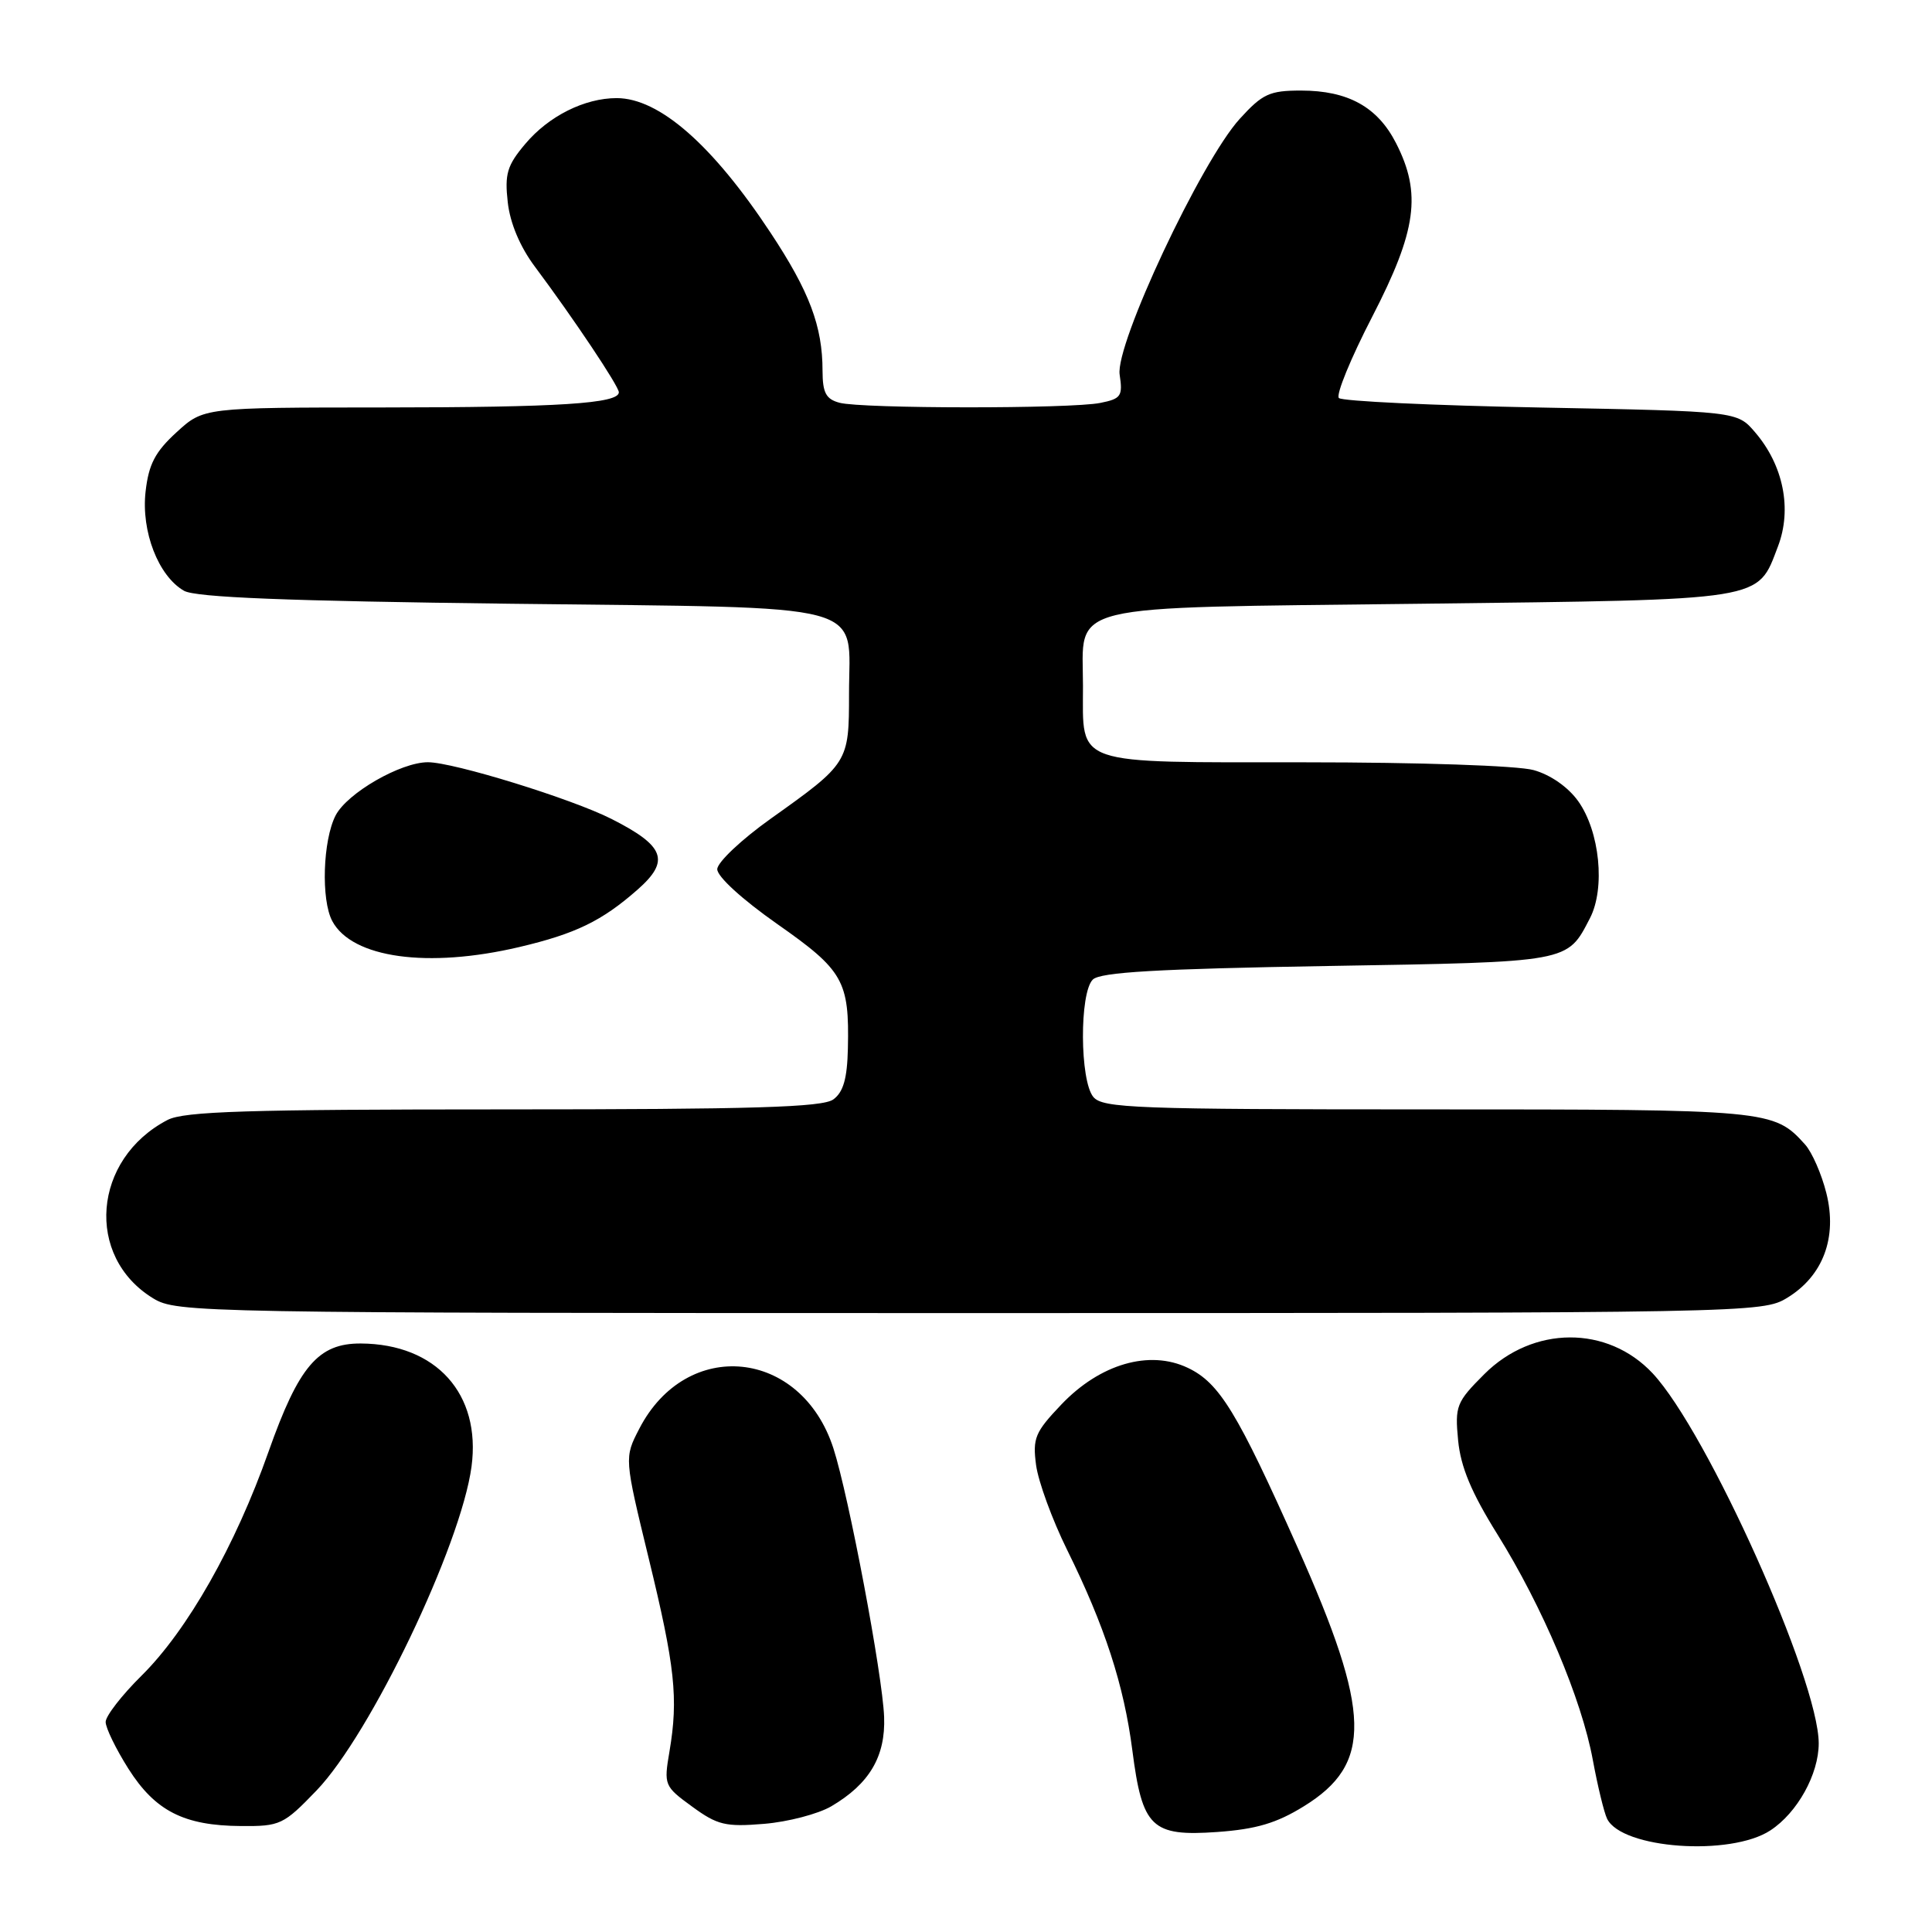 <?xml version="1.0" encoding="UTF-8" standalone="no"?>
<!DOCTYPE svg PUBLIC "-//W3C//DTD SVG 1.1//EN" "http://www.w3.org/Graphics/SVG/1.1/DTD/svg11.dtd" >
<svg xmlns="http://www.w3.org/2000/svg" xmlns:xlink="http://www.w3.org/1999/xlink" version="1.1" viewBox="0 0 256 256">
 <g >
 <path fill="currentColor"
d=" M 234.58 242.54 C 238.16 240.20 240.99 235.09 240.99 231.00 C 240.97 222.58 226.24 189.75 218.99 181.98 C 213.01 175.59 203.13 175.63 196.67 182.09 C 192.97 185.79 192.77 186.30 193.21 190.87 C 193.55 194.39 194.97 197.78 198.41 203.30 C 204.41 212.93 209.58 225.16 211.06 233.22 C 211.70 236.68 212.55 240.18 212.95 241.00 C 214.91 244.98 229.30 246.00 234.58 242.54 Z  M 172.77 239.34 C 181.89 233.71 181.72 226.98 171.94 205.05 C 163.95 187.12 161.58 183.24 157.40 181.25 C 152.31 178.82 145.76 180.72 140.63 186.11 C 137.14 189.78 136.81 190.57 137.29 194.16 C 137.59 196.34 139.43 201.38 141.39 205.35 C 146.38 215.44 148.93 223.29 150.04 231.92 C 151.36 242.17 152.59 243.36 161.27 242.75 C 166.45 242.38 169.15 241.58 172.77 239.34 Z  M 41.94 237.25 C 49.10 229.80 61.08 204.77 62.48 194.33 C 63.76 184.70 57.80 178.08 47.81 178.02 C 42.17 177.99 39.59 181.02 35.58 192.36 C 31.18 204.84 24.84 216.01 18.75 222.04 C 16.14 224.62 14.00 227.38 14.00 228.17 C 14.00 228.96 15.36 231.75 17.01 234.36 C 20.57 239.97 24.37 241.91 31.93 241.96 C 37.13 242.00 37.57 241.79 41.94 237.25 Z  M 110.14 239.35 C 115.20 236.38 117.35 232.74 117.15 227.50 C 116.94 221.90 112.47 198.23 110.43 191.91 C 106.16 178.70 90.97 177.17 84.70 189.33 C 82.72 193.16 82.72 193.16 85.95 206.46 C 89.45 220.83 89.90 225.03 88.71 232.07 C 87.95 236.53 88.01 236.69 91.72 239.39 C 95.07 241.84 96.15 242.09 101.24 241.67 C 104.40 241.41 108.41 240.36 110.14 239.35 Z  M 236.81 171.97 C 241.57 169.07 243.48 163.97 242.00 158.09 C 241.37 155.57 240.10 152.67 239.18 151.65 C 235.03 147.05 234.49 147.00 189.17 147.00 C 150.46 147.00 146.11 146.84 144.87 145.35 C 143.08 143.18 143.02 131.58 144.80 129.80 C 145.78 128.82 153.32 128.38 175.90 128.00 C 208.20 127.46 207.62 127.56 210.68 121.66 C 212.73 117.68 211.98 110.18 209.12 106.16 C 207.78 104.29 205.45 102.66 203.21 102.04 C 201.09 101.45 188.05 101.01 172.87 101.01 C 141.87 101.00 143.51 101.56 143.50 90.89 C 143.50 79.79 140.22 80.58 188.28 80.00 C 234.28 79.44 232.81 79.68 235.59 72.40 C 237.48 67.46 236.31 61.64 232.55 57.27 C 230.18 54.50 230.18 54.50 204.17 54.00 C 189.87 53.73 177.82 53.16 177.41 52.74 C 176.99 52.33 178.98 47.47 181.83 41.96 C 187.71 30.56 188.39 25.64 184.99 18.98 C 182.54 14.17 178.62 12.00 172.39 12.00 C 168.22 12.00 167.29 12.43 164.27 15.75 C 159.15 21.38 147.75 45.67 148.36 49.64 C 148.79 52.49 148.55 52.84 145.79 53.39 C 141.87 54.18 114.20 54.16 111.25 53.37 C 109.44 52.89 109.00 52.05 108.99 49.13 C 108.99 43.24 107.26 38.64 102.11 30.85 C 94.41 19.19 87.36 13.01 81.72 13.00 C 77.46 13.00 72.70 15.38 69.60 19.07 C 67.19 21.92 66.86 23.05 67.28 26.80 C 67.59 29.58 68.91 32.71 70.88 35.34 C 75.98 42.17 82.00 51.17 82.00 51.98 C 82.00 53.47 74.13 53.98 50.74 53.99 C 26.97 54.00 26.97 54.00 23.39 57.28 C 20.55 59.88 19.70 61.52 19.29 65.14 C 18.69 70.42 20.99 76.34 24.38 78.28 C 25.91 79.16 38.01 79.64 67.72 80.00 C 116.17 80.59 112.50 79.61 112.50 91.93 C 112.50 101.05 112.44 101.14 102.10 108.50 C 98.24 111.25 95.06 114.25 95.04 115.17 C 95.02 116.14 98.32 119.16 102.98 122.43 C 111.76 128.58 112.55 129.97 112.35 138.93 C 112.26 142.91 111.75 144.71 110.42 145.68 C 109.00 146.72 99.85 147.00 66.76 147.00 C 32.76 147.00 24.39 147.26 22.20 148.40 C 12.27 153.57 11.23 166.51 20.30 172.04 C 23.42 173.94 26.12 173.99 128.50 173.99 C 232.05 173.99 233.55 173.96 236.81 171.97 Z  M 68.80 125.49 C 76.27 123.73 79.75 122.04 84.47 117.89 C 88.83 114.06 88.11 112.10 81.02 108.51 C 75.73 105.83 60.09 101.00 56.70 101.00 C 53.09 101.00 46.01 105.08 44.47 108.05 C 42.78 111.34 42.52 119.24 44.03 122.05 C 46.65 126.95 56.69 128.34 68.80 125.49 Z "/>
</g>
</svg>